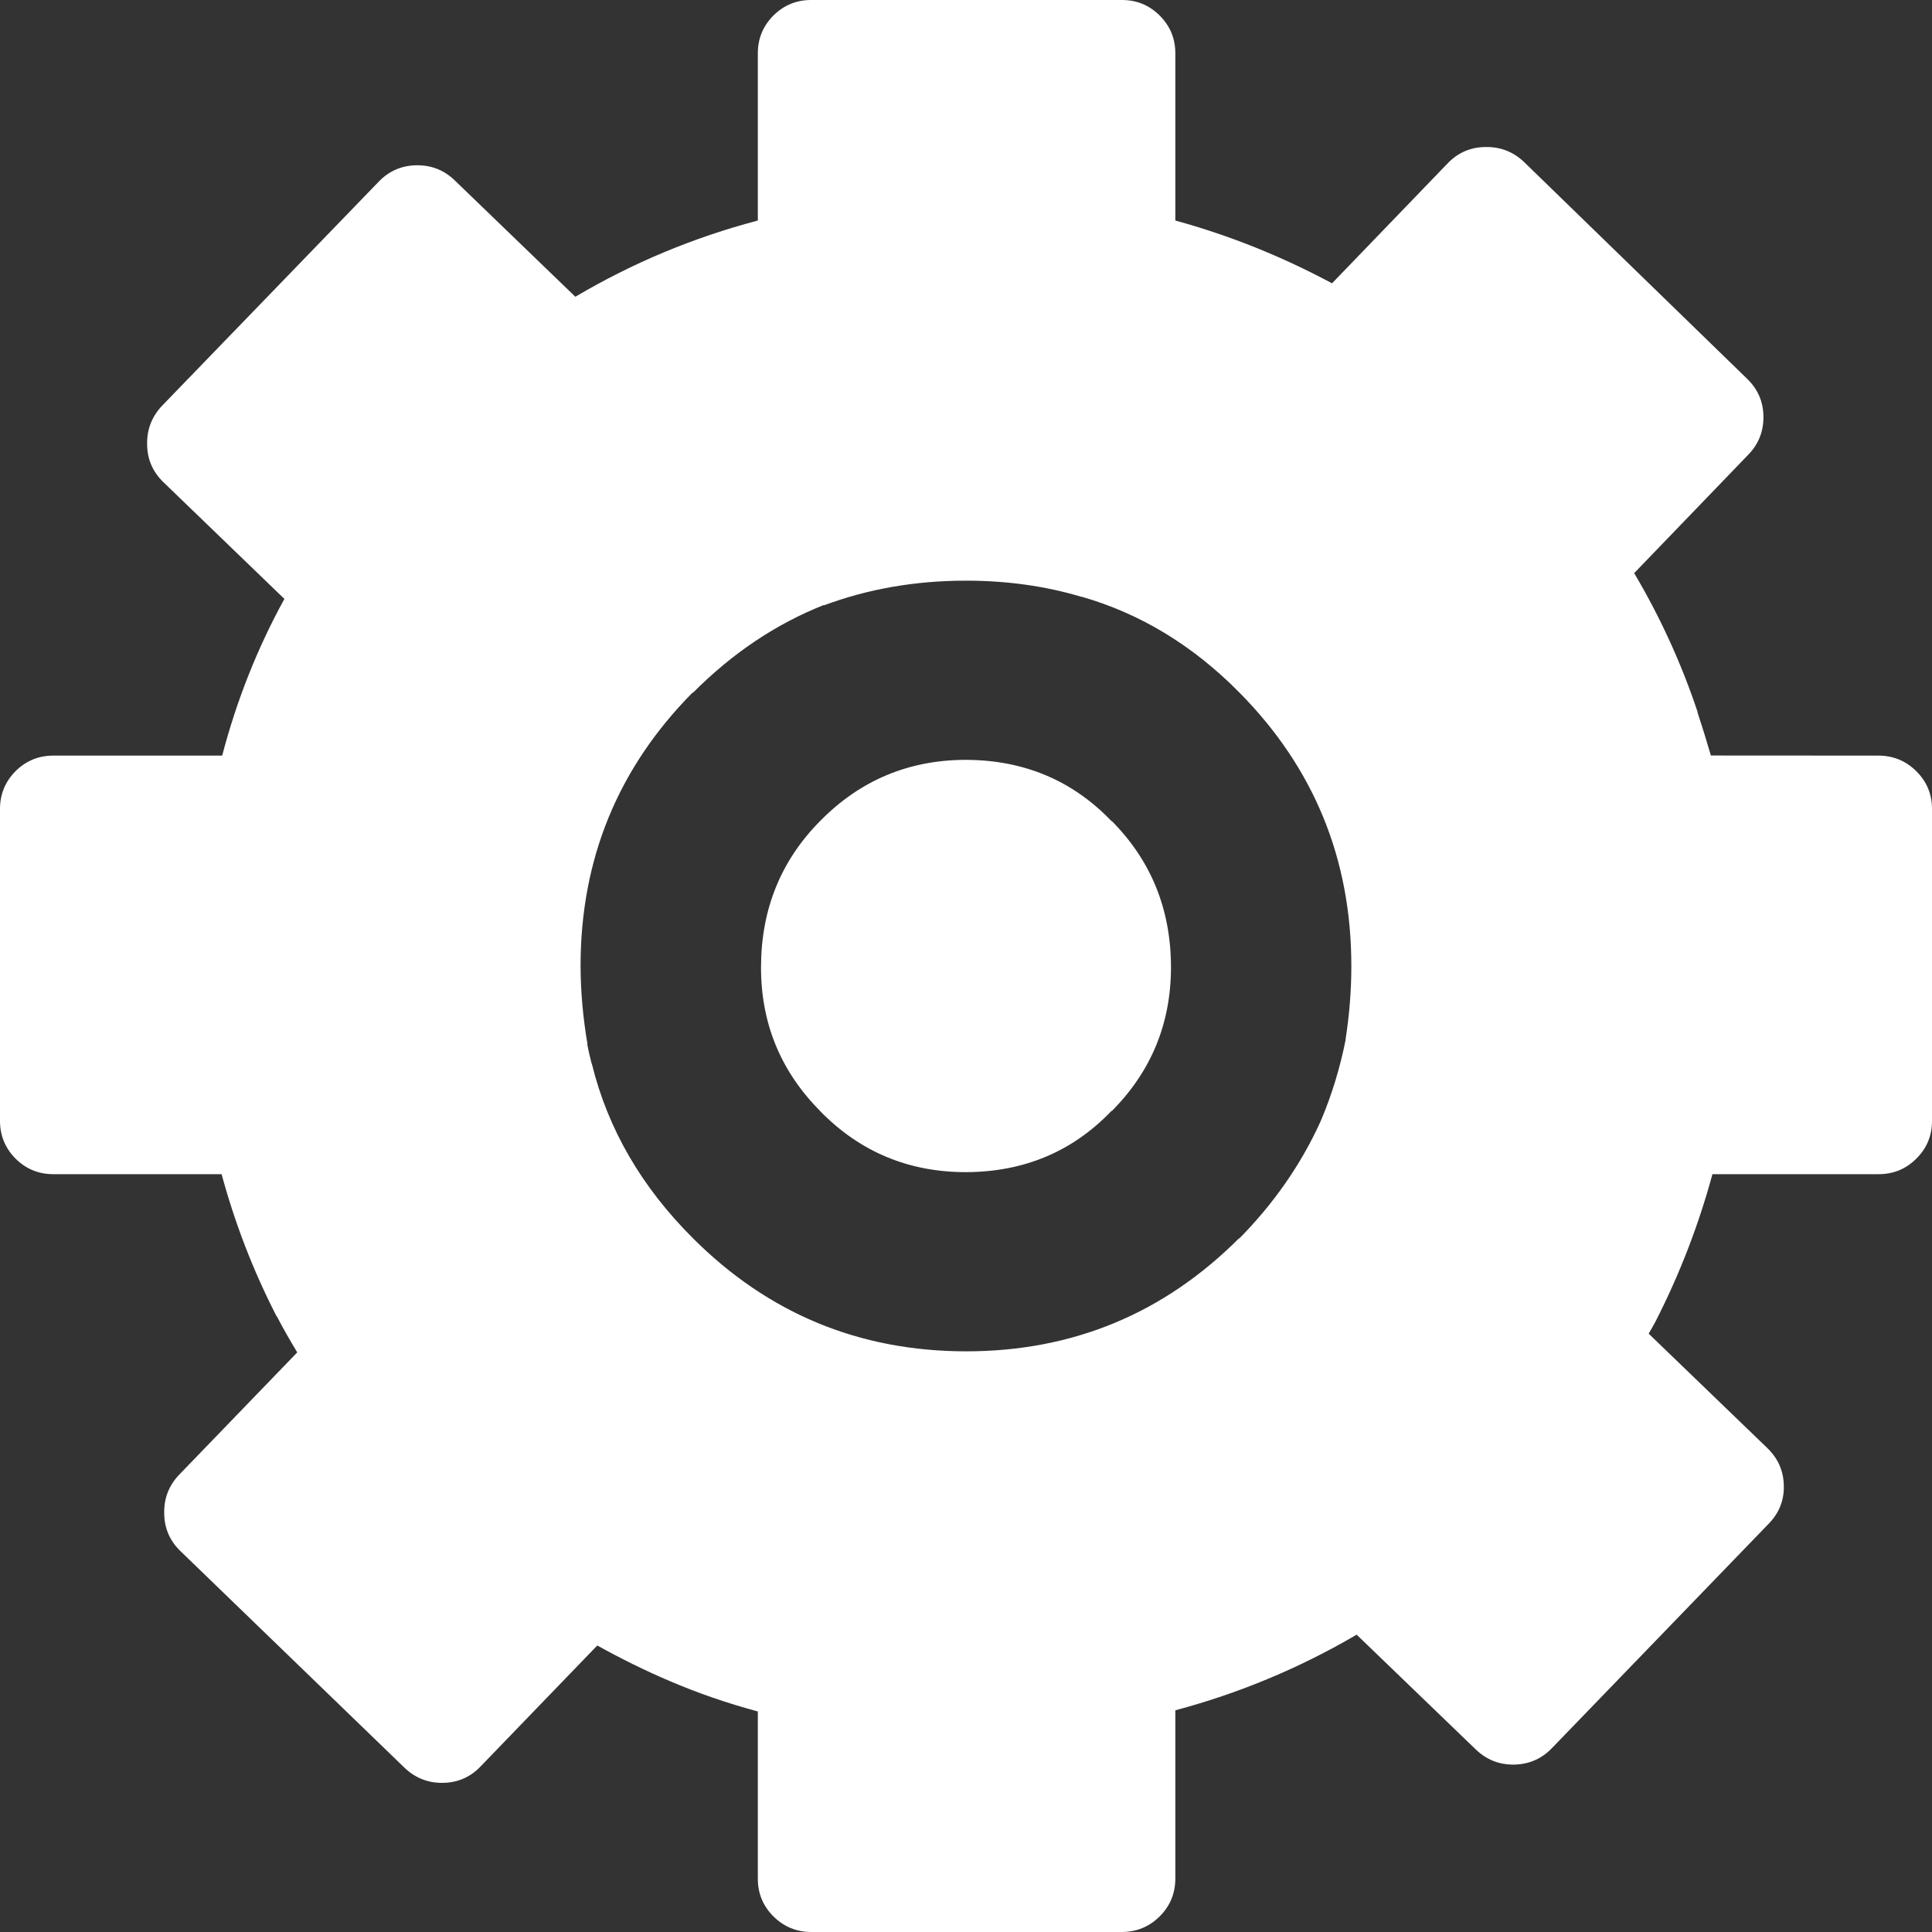 <svg width="20" height="20" viewBox="0 0 20 20" fill="none" xmlns="http://www.w3.org/2000/svg">
<rect x="0" y="0" width="20" height="20" fill="#333333" stroke="none"/>
<path fill-rule="evenodd" clip-rule="evenodd" d="M11.505 8.495C11.915 8.906 12.121 9.412 12.122 10.011C12.122 10.595 11.917 11.093 11.505 11.506L11.511 11.495C11.108 11.919 10.603 12.132 9.999 12.134C9.408 12.134 8.905 11.925 8.494 11.506L8.489 11.5C8.081 11.089 7.877 10.592 7.878 10.011C7.879 9.414 8.083 8.91 8.489 8.5L8.494 8.495C8.906 8.077 9.409 7.866 10 7.866C10.604 7.868 11.108 8.082 11.511 8.505L11.505 8.495ZM11.194 6.178C10.823 6.067 10.425 6.011 10 6.011C9.477 6.011 8.986 6.096 8.528 6.267L8.533 6.261C8.034 6.458 7.58 6.762 7.172 7.173V7.167C6.398 7.948 6.01 8.892 6.01 10C6.011 10.273 6.036 10.544 6.083 10.817L6.077 10.8C6.089 10.864 6.104 10.931 6.122 11C6.124 11.006 6.126 11.012 6.128 11.017C6.293 11.687 6.641 12.287 7.172 12.817C7.952 13.597 8.895 13.988 10 13.989C11.105 13.989 12.048 13.598 12.828 12.817V12.822C13.186 12.459 13.466 12.057 13.667 11.616C13.669 11.613 13.67 11.61 13.672 11.605C13.788 11.333 13.874 11.048 13.933 10.749L13.928 10.766C13.968 10.514 13.989 10.259 13.989 10C13.989 8.892 13.602 7.948 12.828 7.167C12.349 6.682 11.807 6.353 11.2 6.178L11.194 6.178ZM18.255 4.311C18.257 4.463 18.206 4.595 18.1 4.705L16.917 5.933C17.185 6.386 17.404 6.863 17.572 7.366V7.372C17.621 7.521 17.667 7.67 17.711 7.821L19.444 7.822C19.598 7.822 19.73 7.876 19.838 7.984C19.947 8.092 20.001 8.224 20 8.378V11.6C20.001 11.754 19.947 11.886 19.838 11.994C19.73 12.102 19.598 12.156 19.444 12.155H17.727C17.584 12.682 17.388 13.19 17.139 13.678C17.116 13.721 17.092 13.763 17.067 13.806L18.294 14.989C18.405 15.096 18.463 15.225 18.466 15.378C18.47 15.53 18.418 15.662 18.311 15.772L16.067 18.095C15.961 18.206 15.831 18.263 15.678 18.267C15.523 18.27 15.39 18.218 15.278 18.111L14.044 16.922C13.453 17.268 12.827 17.529 12.167 17.705V19.445C12.167 19.598 12.114 19.73 12.005 19.838C11.897 19.946 11.765 20 11.611 20H8.4C8.246 20 8.115 19.946 8.006 19.838C7.898 19.73 7.844 19.598 7.845 19.445V17.717C7.529 17.632 7.224 17.527 6.928 17.4C6.674 17.292 6.426 17.169 6.183 17.034L4.977 18.284C4.871 18.396 4.741 18.453 4.588 18.456C4.434 18.459 4.3 18.407 4.188 18.3L1.866 16.055C1.757 15.949 1.701 15.819 1.7 15.667C1.696 15.512 1.748 15.378 1.855 15.266L3.077 14C3.003 13.877 2.931 13.752 2.866 13.627L2.861 13.622C2.619 13.15 2.431 12.661 2.294 12.155H0.556C0.402 12.156 0.27 12.102 0.161 11.994C0.053 11.885 -0.001 11.753 1.03536e-05 11.6V8.378C-0.001 8.224 0.053 8.092 0.161 7.983C0.27 7.875 0.402 7.821 0.556 7.822H2.3C2.449 7.253 2.663 6.711 2.944 6.2L1.689 4.989C1.58 4.882 1.524 4.753 1.523 4.6C1.52 4.445 1.572 4.312 1.678 4.2L3.923 1.878C4.03 1.768 4.16 1.713 4.312 1.711C4.464 1.709 4.596 1.76 4.706 1.866L5.956 3.072C6.548 2.722 7.177 2.459 7.845 2.283V0.556C7.844 0.401 7.898 0.27 8.006 0.161C8.115 0.053 8.247 -0.001 8.4 1.03536e-05H11.611C11.765 -0.001 11.897 0.053 12.005 0.161C12.114 0.27 12.168 0.401 12.167 0.556V2.283C12.73 2.437 13.271 2.655 13.789 2.933L14.989 1.688C15.095 1.579 15.225 1.523 15.378 1.522C15.532 1.519 15.666 1.571 15.778 1.678L18.088 3.923C18.198 4.03 18.253 4.159 18.255 4.311Z" fill="white"/>
</svg>
